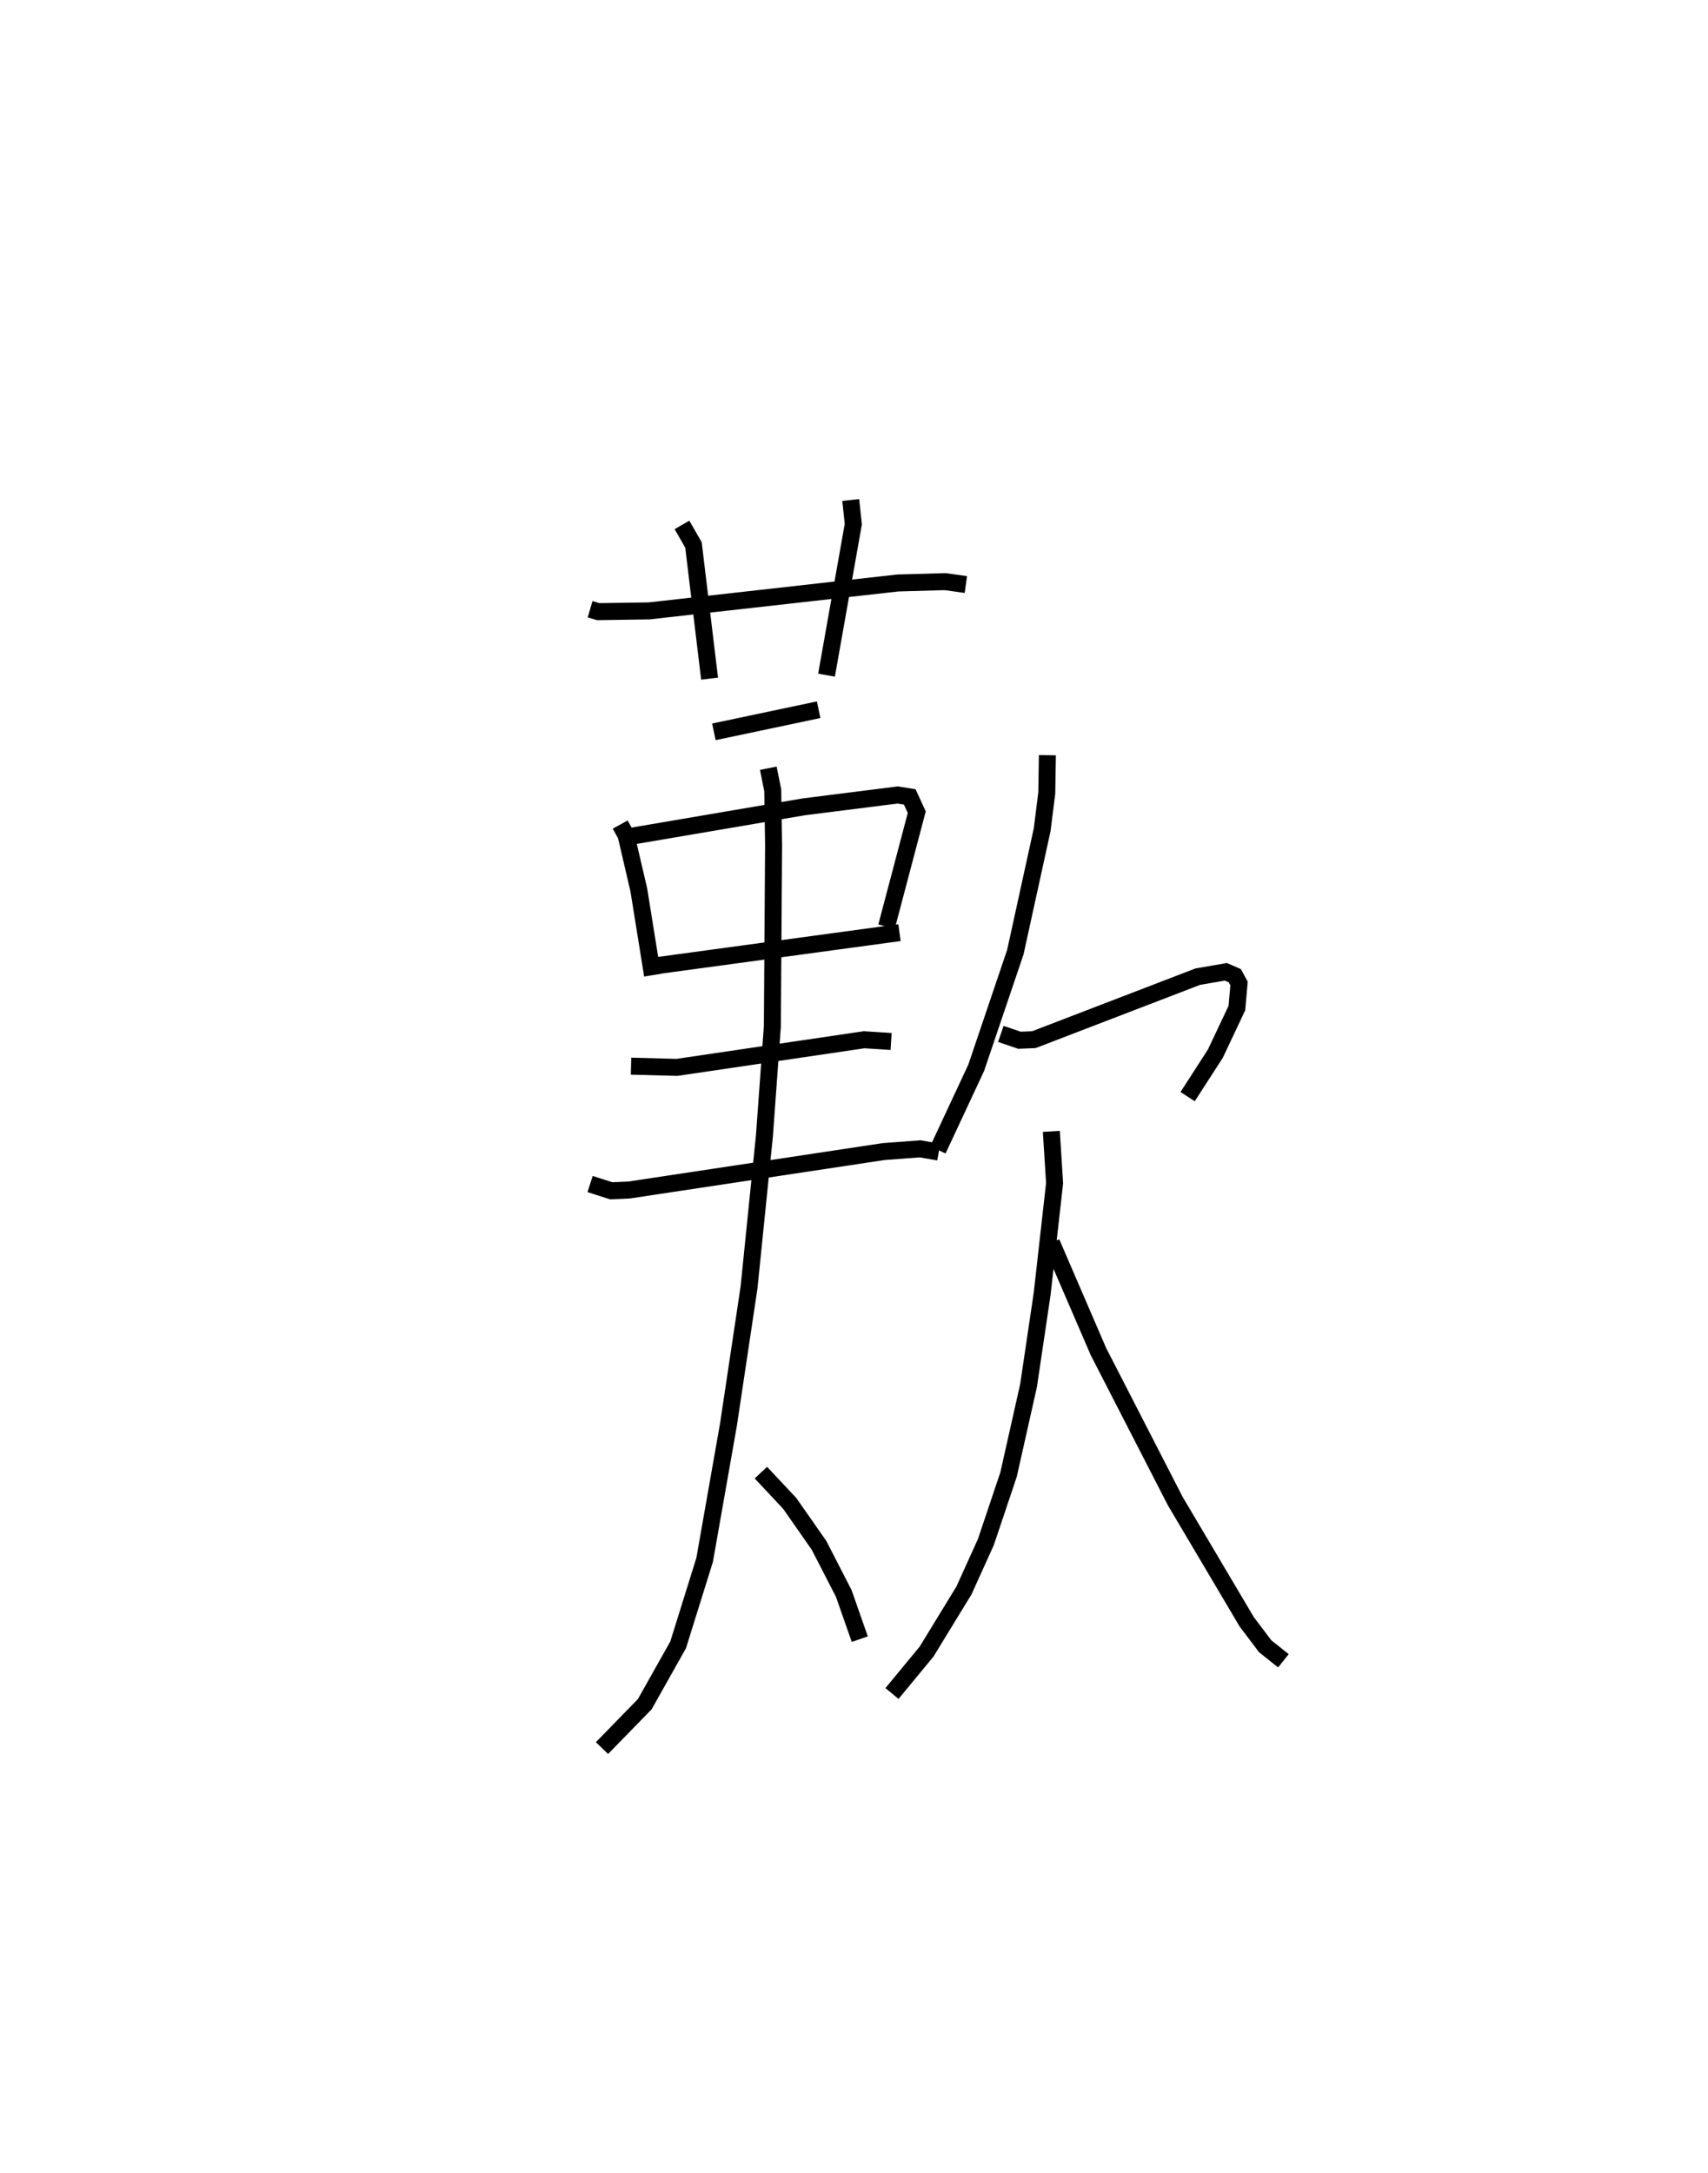 <?xml version="1.0" encoding="utf-8" ?>
<svg baseProfile="full" height="127.906" version="1.1" width="100.563" xmlns="http://www.w3.org/2000/svg" xmlns:ev="http://www.w3.org/2001/xml-events" xmlns:xlink="http://www.w3.org/1999/xlink"><defs /><rect fill="white" height="127.906" width="100.563" x="0" y="0" /><path d="M25,25 m0.0,0.0 m9.743,10.865 l0.479,0.141 3,-0.045 l14.638,-1.643 2.783,-0.079 l1.225,0.17 m-16.715,-3.509 l0.677,1.178 0.949,7.871 m8.309,-10.516 l0.153,1.42 -1.578,8.892 m-6.631,3.336 l6.168,-1.302 m-11.684,6.761 l0.346,0.627 0.75,3.221 l0.807,5.017 m-1.42,-8.15 l10.33,-1.76 5.52,-0.697 l0.714,0.113 0.414,0.897 l-1.78,6.74 m-13.455,2.287 l14.218,-1.934 m-15.806,7.86 l2.702,0.072 11.024,-1.627 l1.586,0.102 m-17.723,8.392 l1.245,0.398 1.049,-0.046 l14.997,-2.264 2.143,-0.16 l1.093,0.189 m-10.034,-22.593 l0.261,1.298 0.05,3.211 l-0.072,10.678 -0.467,6.444 l-0.908,8.943 -1.21,8.063 l-1.402,7.962 -1.561,5.004 l-1.964,3.491 -2.519,2.585 m9.356,-16.214 l1.698,1.812 1.724,2.468 l1.457,2.831 0.942,2.691 m11.046,-52.035 l-0.035,2.221 -0.272,2.167 l-1.58,7.207 -2.304,6.807 l-2.257,4.831 m3.708,-6.826 l1.095,0.373 0.853,-0.036 l9.645,-3.707 1.654,-0.286 l0.53,0.23 0.248,0.459 l-0.128,1.446 -1.266,2.681 l-1.633,2.532 m-8.025,2.045 l0.192,3.051 -0.733,6.514 l-0.801,5.398 -1.176,5.236 l-1.335,3.973 -1.29,2.85 l-2.201,3.6 -2.038,2.468 m9.389,-26.54 l2.766,6.411 4.521,8.798 l4.211,7.112 1.087,1.438 l1.072,0.855 " fill="none" stroke="black" stroke-width="1" /></svg>